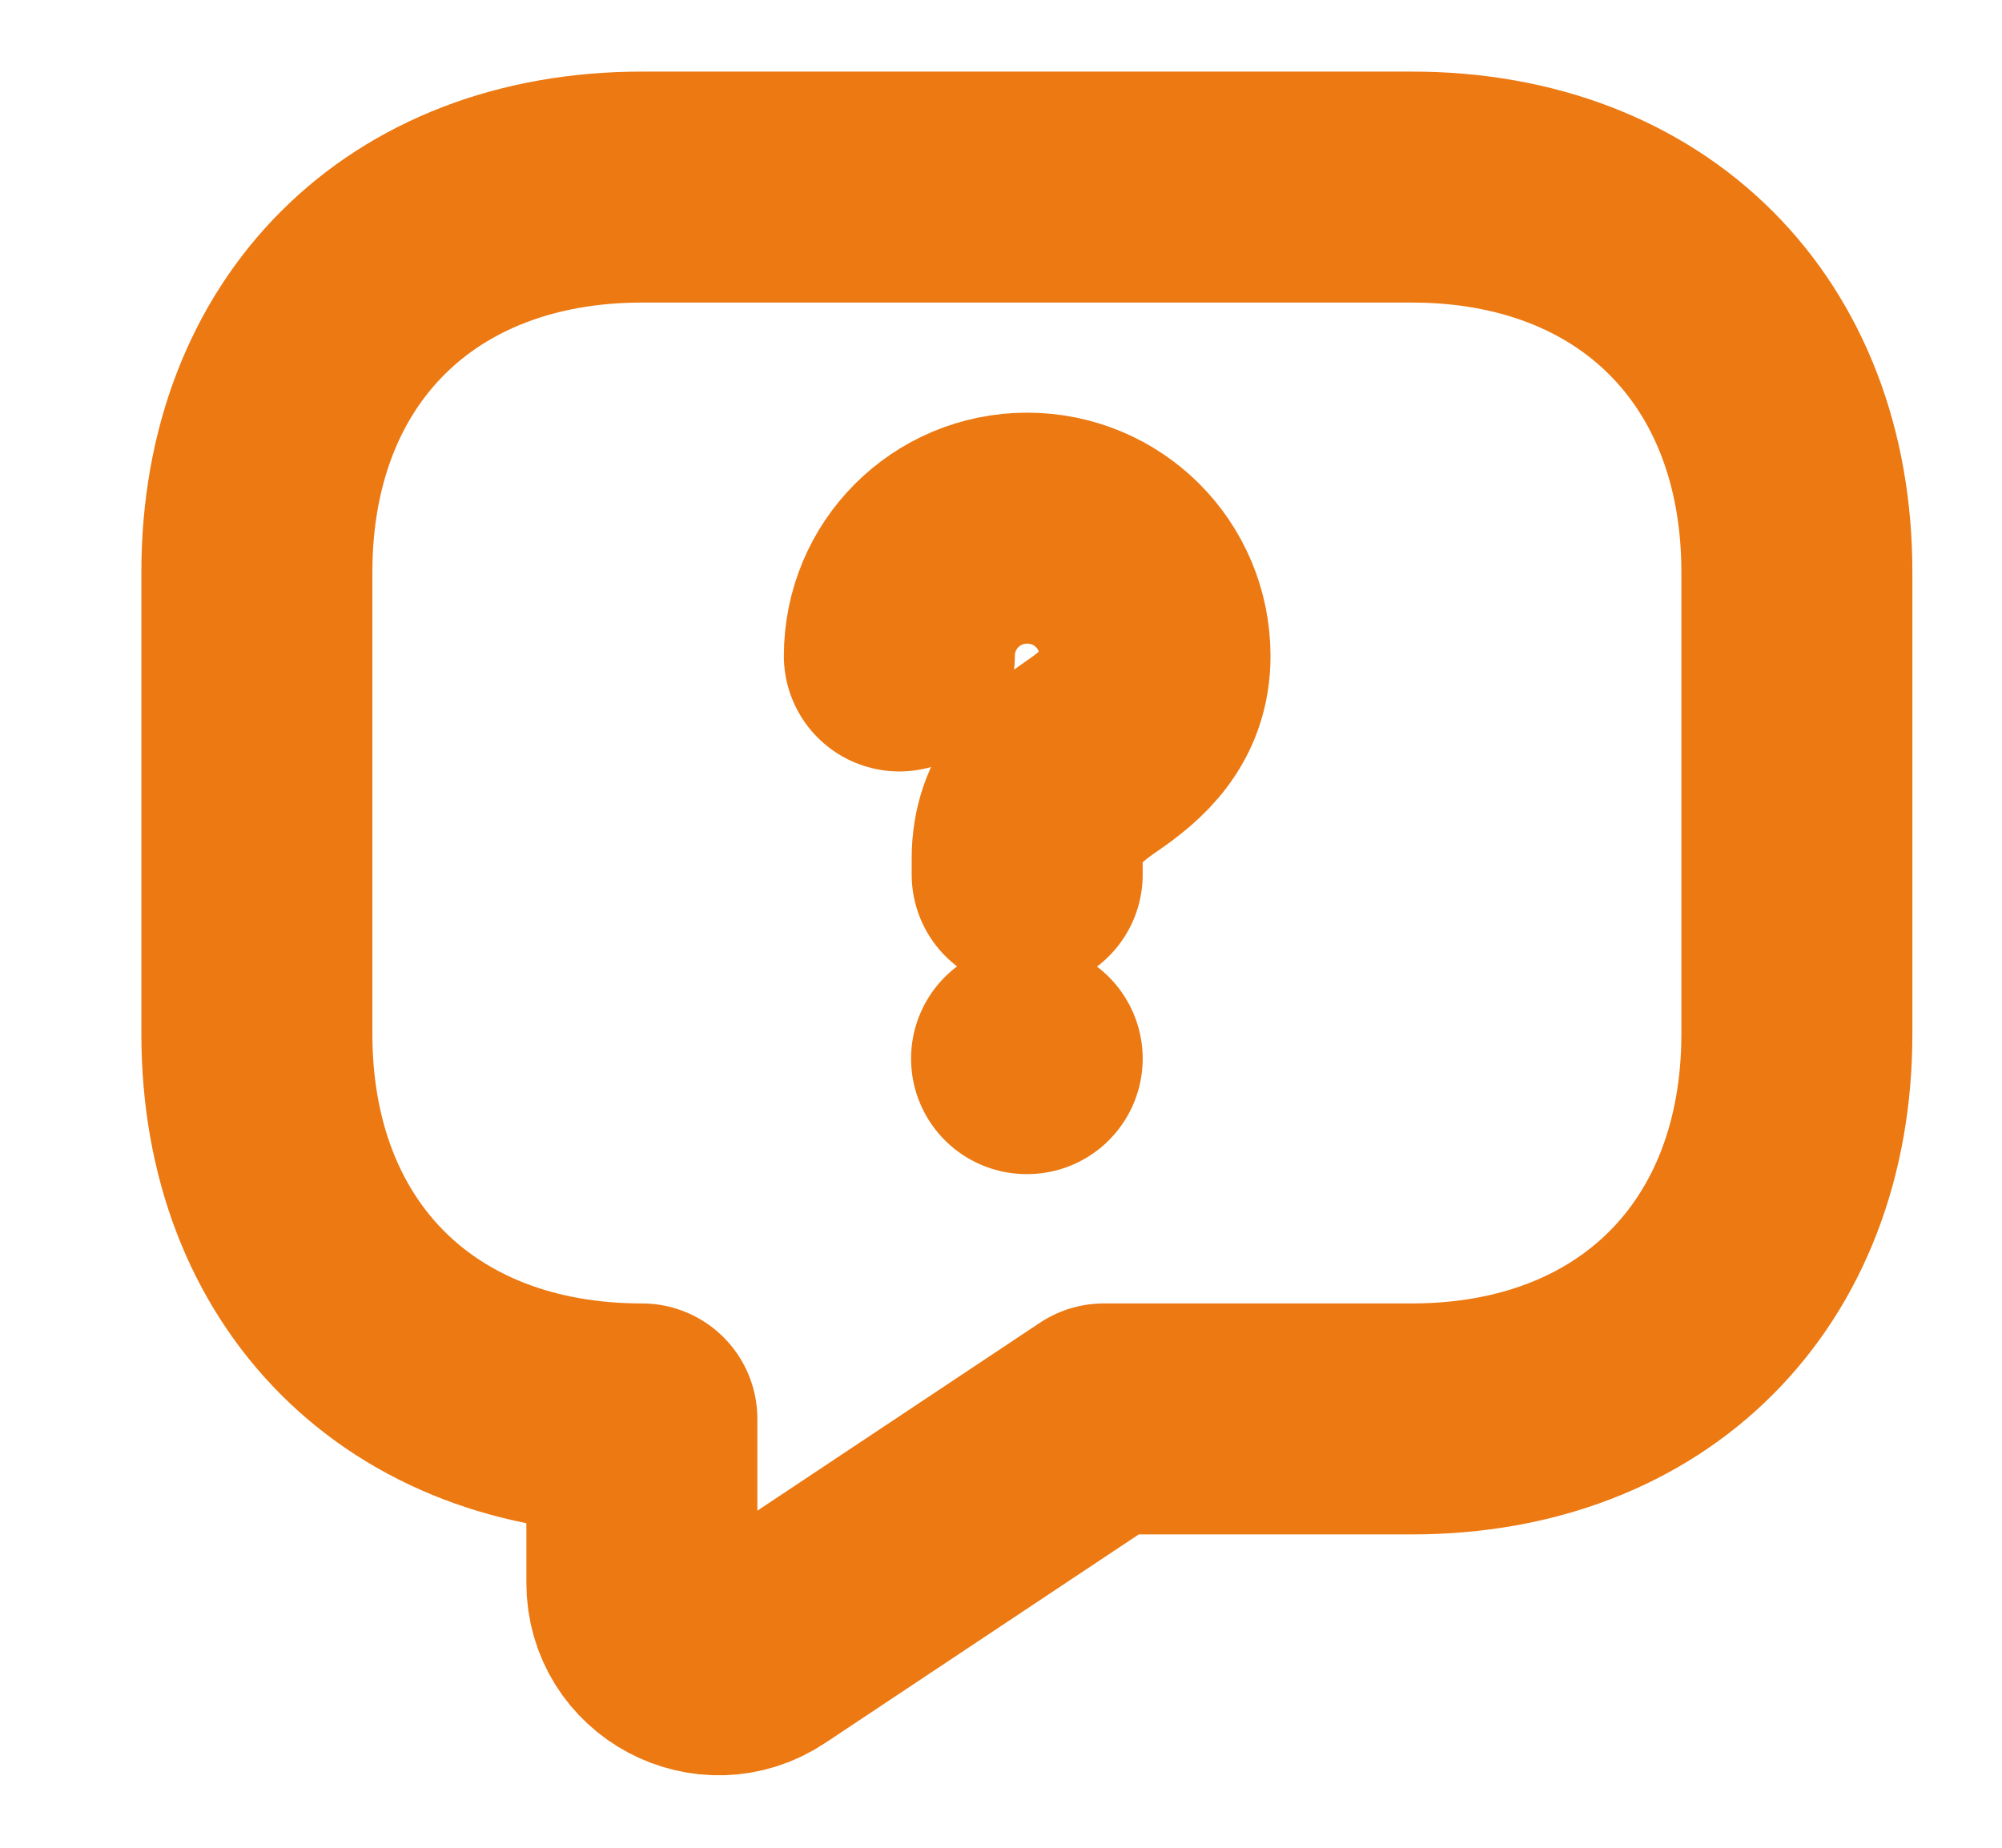 <svg width="13" height="12" viewBox="0 0 13 12" fill="none" xmlns="http://www.w3.org/2000/svg">
<path d="M9.168 9.215H7.168L4.943 10.695C4.613 10.915 4.168 10.68 4.168 10.28V9.215C2.668 9.215 1.668 8.215 1.668 6.715V3.715C1.668 2.215 2.668 1.215 4.168 1.215H9.168C10.668 1.215 11.668 2.215 11.668 3.715V6.715C11.668 8.215 10.668 9.215 9.168 9.215Z" stroke="#EC7912" stroke-width="1.5" stroke-miterlimit="10" stroke-linecap="round" stroke-linejoin="round"/>
<path d="M6.67 5.68V5.575C6.67 5.235 6.88 5.055 7.09 4.91C7.295 4.77 7.5 4.59 7.5 4.26C7.5 3.8 7.13 3.43 6.67 3.43C6.21 3.43 5.84 3.8 5.84 4.26" stroke="#EC7912" stroke-width="1.5" stroke-linecap="round" stroke-linejoin="round"/>
<path d="M6.666 6.875H6.67" stroke="#EC7912" stroke-width="1.5" stroke-linecap="round" stroke-linejoin="round"/>
</svg>
